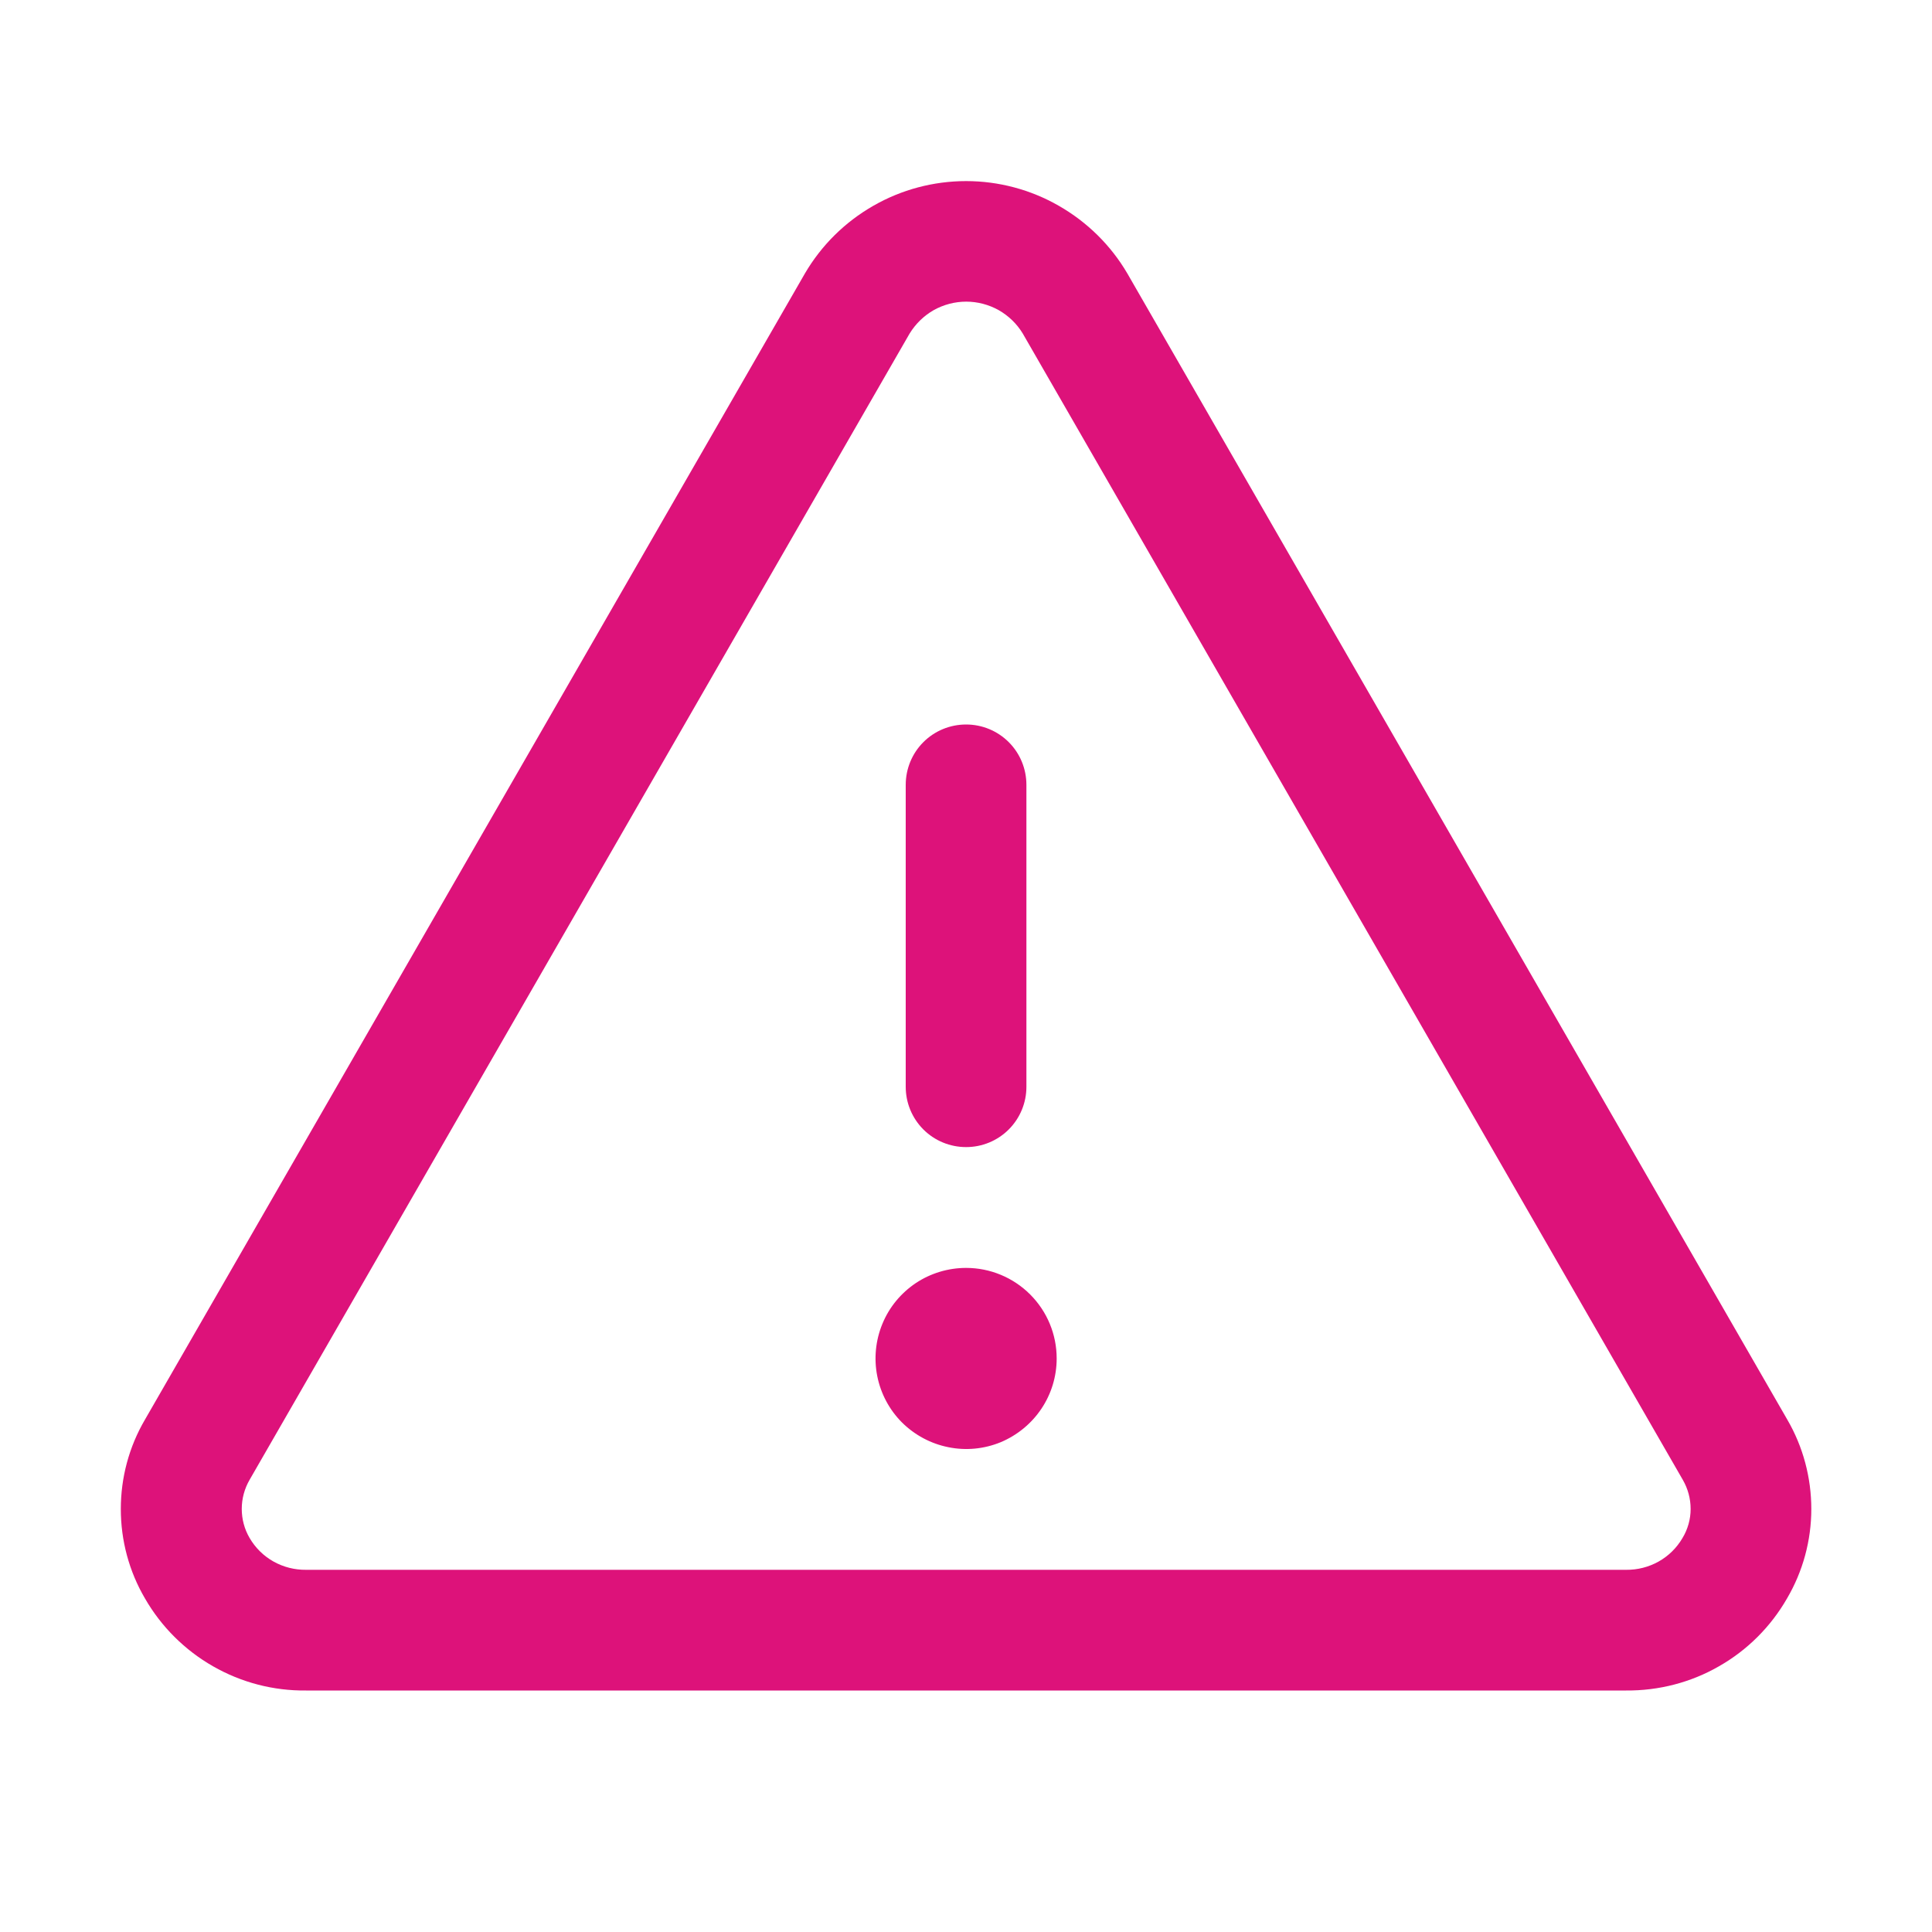 <svg width="15" height="15" viewBox="0 0 15 15" fill="none" xmlns="http://www.w3.org/2000/svg">
<path d="M13.876 11.021L8.752 2.122C8.624 1.904 8.441 1.724 8.221 1.598C8.002 1.472 7.753 1.406 7.501 1.406C7.248 1.406 6.999 1.472 6.78 1.598C6.56 1.724 6.378 1.904 6.25 2.122L1.126 11.021C1.002 11.232 0.938 11.472 0.938 11.716C0.938 11.96 1.002 12.2 1.126 12.411C1.252 12.63 1.435 12.812 1.654 12.937C1.874 13.063 2.123 13.128 2.377 13.125H12.625C12.878 13.127 13.127 13.063 13.346 12.937C13.566 12.812 13.748 12.63 13.874 12.411C13.998 12.2 14.063 11.96 14.063 11.716C14.063 11.472 13.999 11.232 13.876 11.021ZM13.063 11.941C13.018 12.018 12.954 12.081 12.877 12.124C12.8 12.167 12.713 12.189 12.625 12.188H2.377C2.288 12.189 2.201 12.167 2.124 12.124C2.047 12.081 1.983 12.018 1.938 11.941C1.898 11.873 1.877 11.795 1.877 11.715C1.877 11.636 1.898 11.558 1.938 11.489L7.062 2.59C7.108 2.515 7.172 2.452 7.249 2.408C7.326 2.365 7.413 2.342 7.502 2.342C7.59 2.342 7.677 2.365 7.754 2.408C7.831 2.452 7.896 2.515 7.941 2.59L13.065 11.489C13.105 11.558 13.126 11.636 13.126 11.716C13.126 11.795 13.104 11.873 13.063 11.941ZM7.032 8.438V6.094C7.032 5.969 7.081 5.85 7.169 5.762C7.257 5.674 7.376 5.625 7.501 5.625C7.625 5.625 7.744 5.674 7.832 5.762C7.92 5.85 7.969 5.969 7.969 6.094V8.438C7.969 8.562 7.92 8.681 7.832 8.769C7.744 8.857 7.625 8.906 7.501 8.906C7.376 8.906 7.257 8.857 7.169 8.769C7.081 8.681 7.032 8.562 7.032 8.438ZM8.204 10.547C8.204 10.686 8.163 10.822 8.085 10.938C8.008 11.053 7.898 11.143 7.77 11.197C7.641 11.25 7.5 11.264 7.363 11.236C7.227 11.209 7.102 11.142 7.003 11.044C6.905 10.946 6.838 10.82 6.811 10.684C6.784 10.548 6.798 10.406 6.851 10.278C6.904 10.149 6.994 10.04 7.11 9.962C7.226 9.885 7.362 9.844 7.501 9.844C7.687 9.844 7.866 9.918 7.998 10.05C8.13 10.182 8.204 10.36 8.204 10.547Z" fill="#DD127A"/>
</svg>
